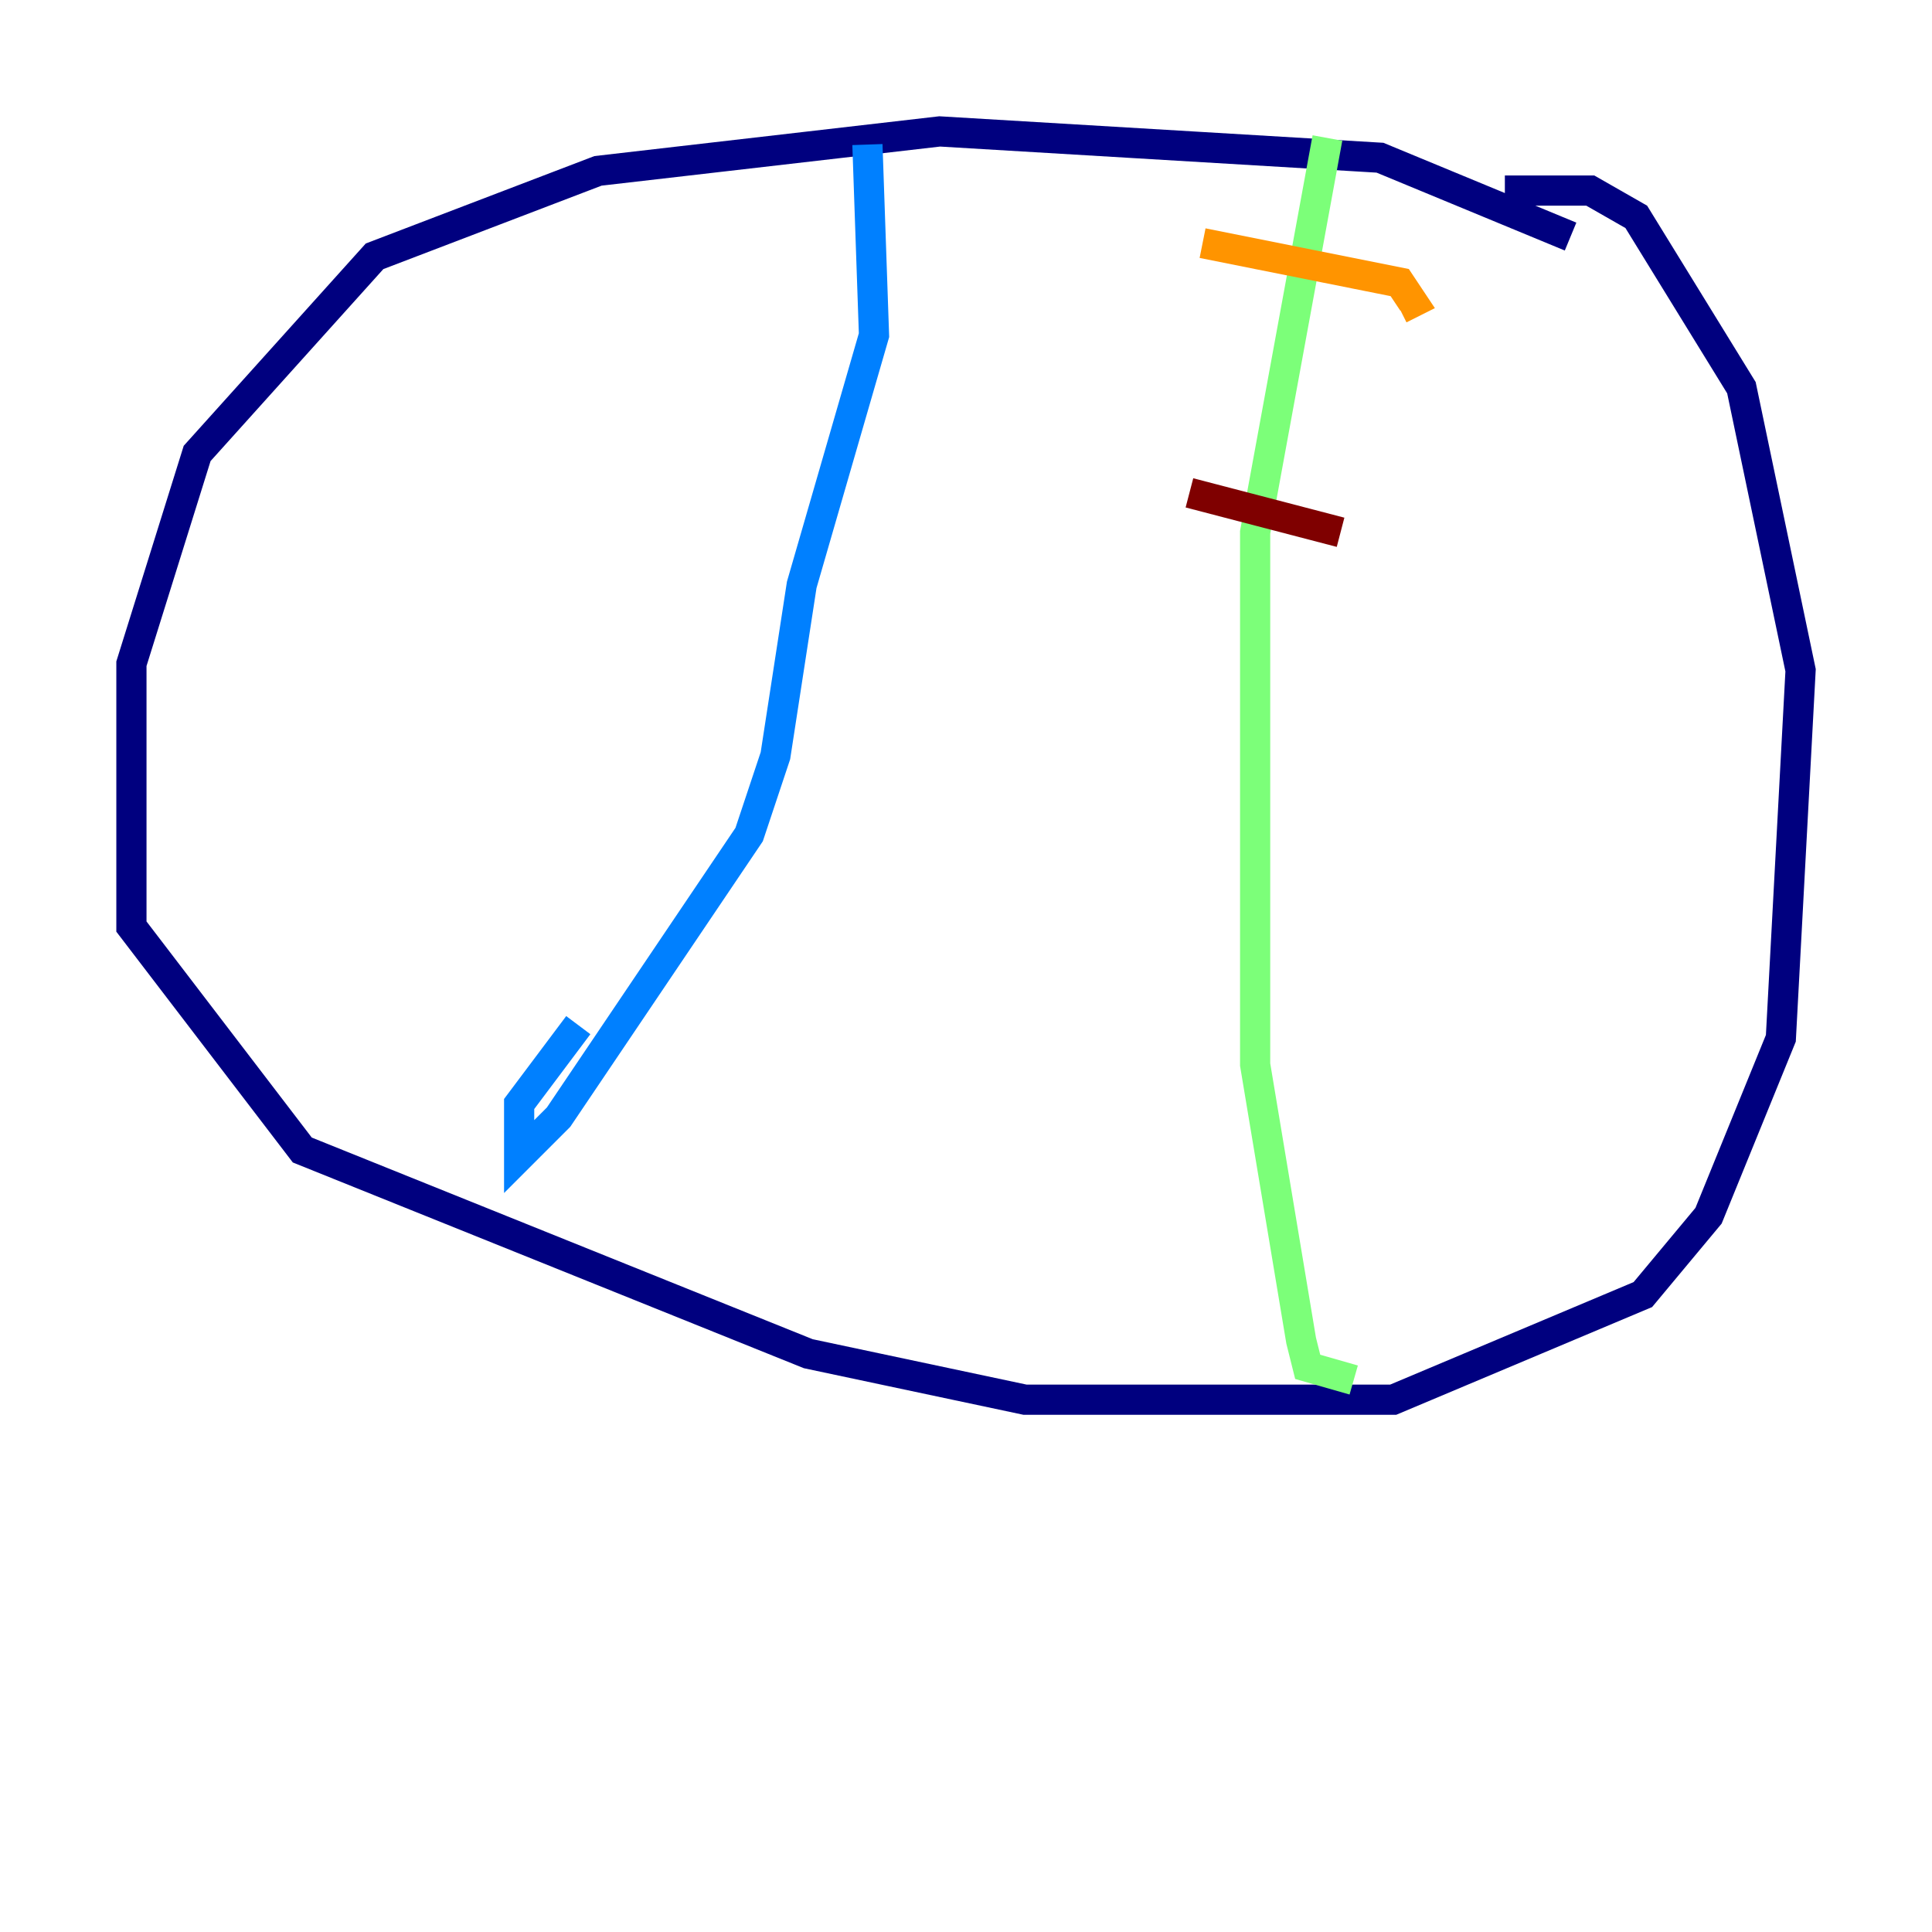 <?xml version="1.0" encoding="utf-8" ?>
<svg baseProfile="tiny" height="128" version="1.2" viewBox="0,0,128,128" width="128" xmlns="http://www.w3.org/2000/svg" xmlns:ev="http://www.w3.org/2001/xml-events" xmlns:xlink="http://www.w3.org/1999/xlink"><defs /><polyline fill="none" points="104.054,15.674 91.429,10.449 62.258,8.707 39.619,11.32 24.816,16.98 13.061,30.041 8.707,43.973 8.707,61.388 20.027,76.191 53.551,89.687 67.918,92.735 92.299,92.735 108.844,85.769 113.197,80.544 117.986,68.789 119.293,44.408 115.374,25.687 111.891,20.027 108.408,14.367 105.361,12.626 99.701,12.626" stroke="#00007f" stroke-width="2" /><polyline fill="none" points="57.469,9.578 57.905,22.204 53.116,38.748 51.374,50.068 49.633,55.292 37.007,74.014 34.395,76.626 34.395,73.143 38.313,67.918" stroke="#0080ff" stroke-width="2" /><polyline fill="none" points="87.946,9.143 83.156,35.265 83.156,70.531 86.204,88.816 86.639,90.558 89.687,91.429" stroke="#7cff79" stroke-width="2" /><polyline fill="none" points="79.674,16.109 92.735,18.721 93.605,20.027 92.735,20.463" stroke="#ff9400" stroke-width="2" /><polyline fill="none" points="78.803,32.653 88.816,35.265" stroke="#7f0000" stroke-width="2" /></svg>